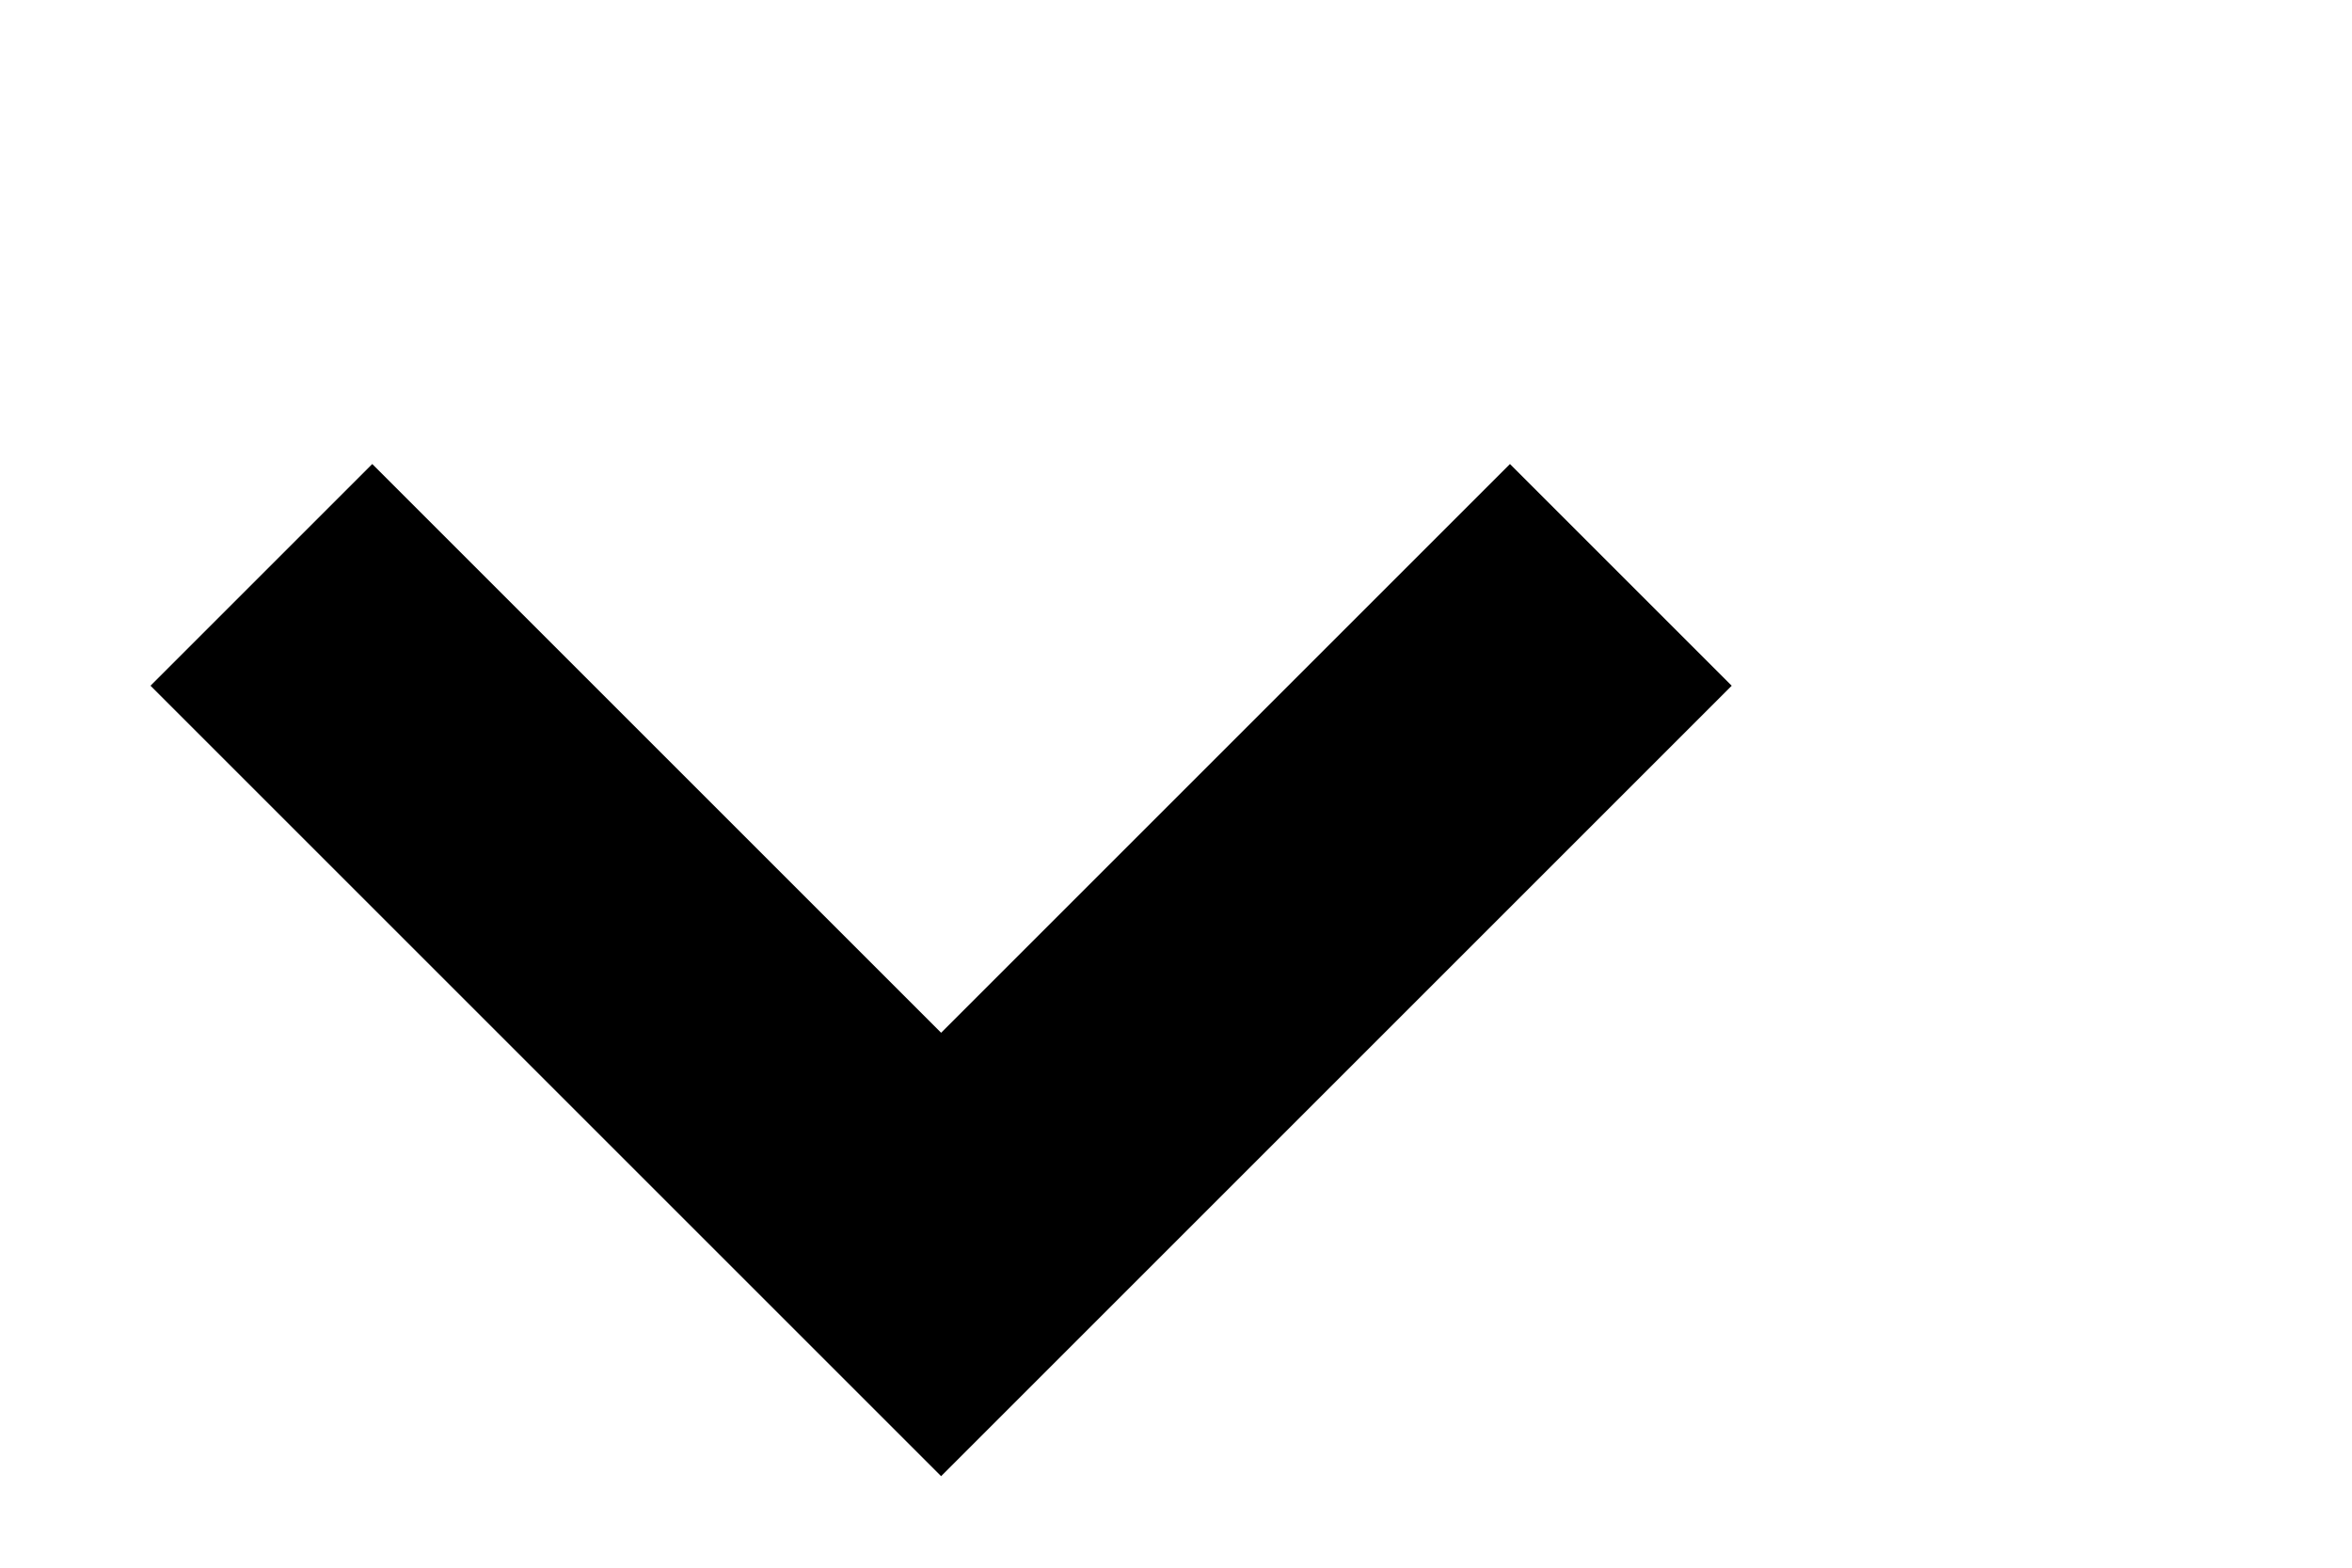 <svg width="15" height="10" viewBox="0 0 15 10" fill="none" xmlns="http://www.w3.org/2000/svg">
<g id="menu-arrow 1">
<path id="Vector" d="M1.667 3.667L6.002 8.002L10.337 3.667" stroke="#D41D12" style="stroke:#D41D12;stroke:color(display-p3 0.831 0.114 0.071);stroke-opacity:1;" stroke-width="2"/>
</g>
</svg>
